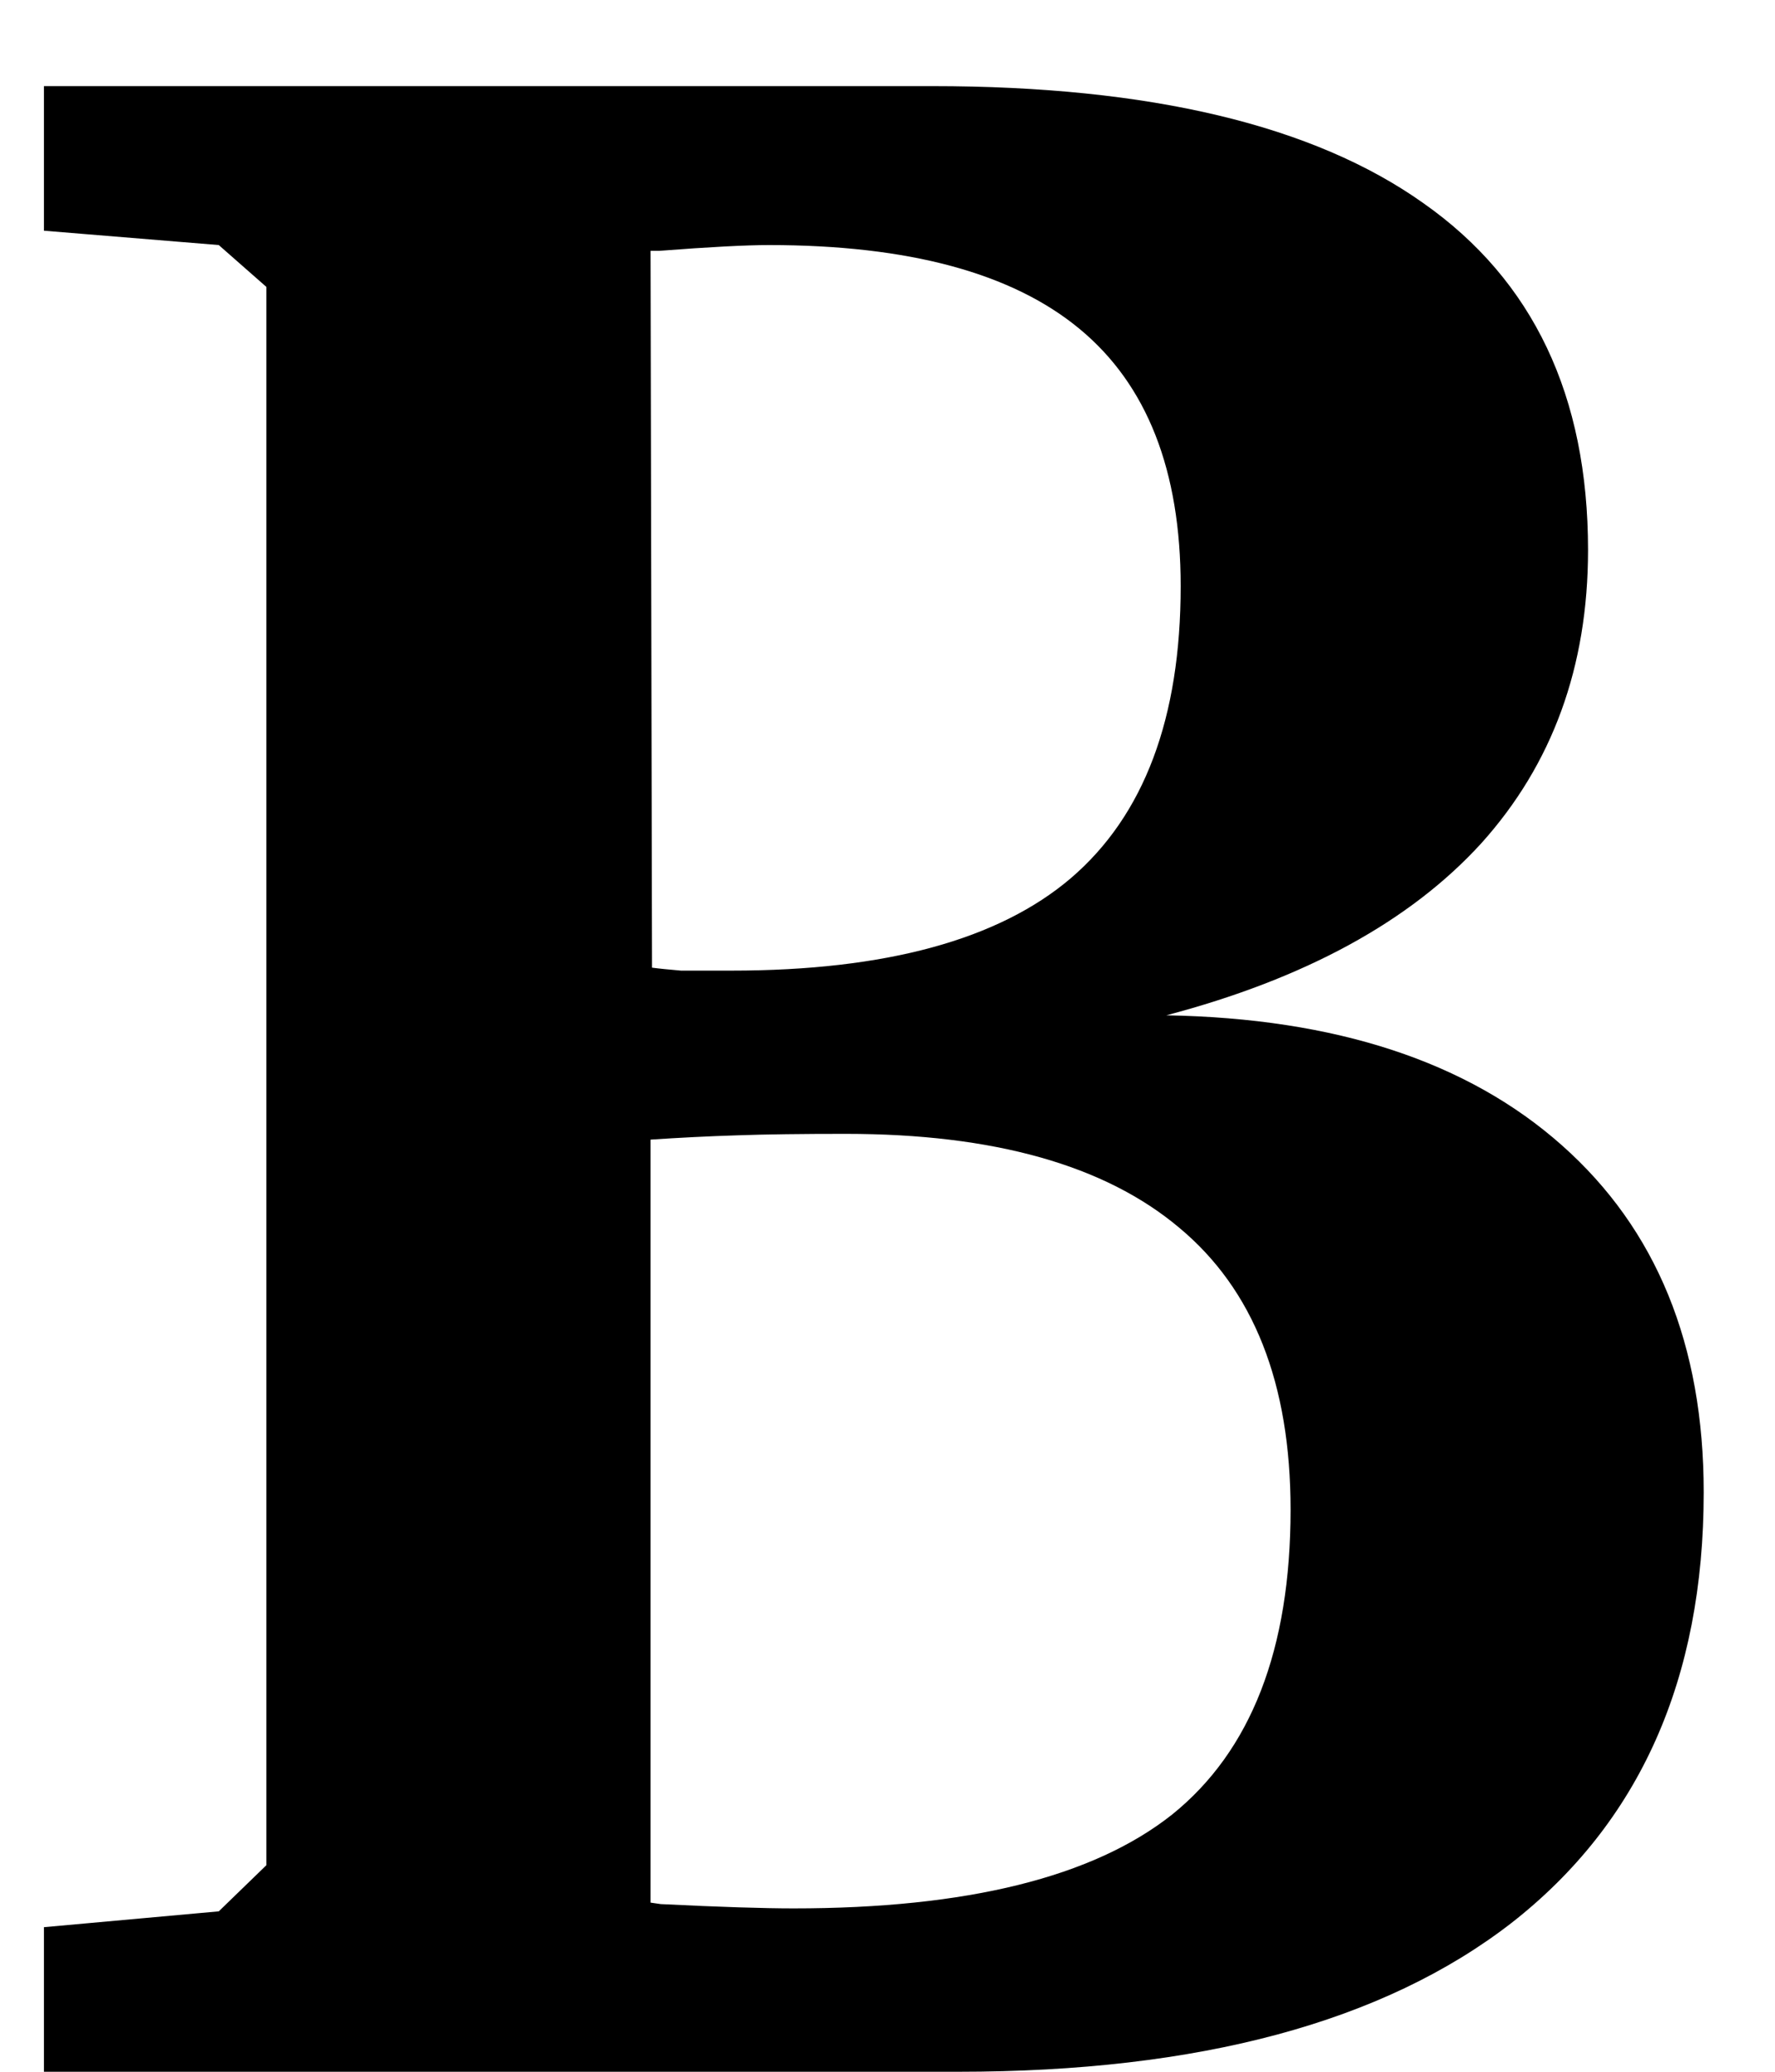 <svg width="12" height="14" viewBox="0 0 12 14" fill="none" xmlns="http://www.w3.org/2000/svg">
<path d="M4.398 12.857L4.467 12.867C4.87 12.887 5.17 12.896 5.365 12.896C6.537 12.896 7.39 12.685 7.924 12.262C8.458 11.832 8.725 11.145 8.725 10.201C8.725 9.348 8.474 8.714 7.973 8.297C7.471 7.874 6.719 7.662 5.717 7.662C5.424 7.662 5.18 7.665 4.984 7.672C4.789 7.678 4.594 7.688 4.398 7.701V12.857ZM4.408 6.539C4.46 6.546 4.525 6.552 4.604 6.559C4.682 6.559 4.796 6.559 4.945 6.559C5.987 6.559 6.752 6.35 7.24 5.934C7.735 5.51 7.982 4.853 7.982 3.961C7.982 3.18 7.755 2.6 7.299 2.223C6.843 1.845 6.143 1.656 5.199 1.656C5.043 1.656 4.796 1.669 4.457 1.695H4.398L4.408 6.539ZM0.297 0.582H6.303C7.774 0.582 8.881 0.846 9.623 1.373C10.365 1.894 10.736 2.675 10.736 3.717C10.736 4.505 10.495 5.165 10.014 5.699C9.532 6.227 8.822 6.614 7.885 6.861C9.031 6.881 9.923 7.174 10.56 7.74C11.199 8.307 11.518 9.088 11.518 10.084C11.518 11.347 11.085 12.317 10.219 12.994C9.353 13.665 8.106 14 6.479 14H0.297V13.023L1.479 12.916L1.801 12.604V1.939L1.479 1.656L0.297 1.559V0.582Z" fill="black"/>
</svg>

